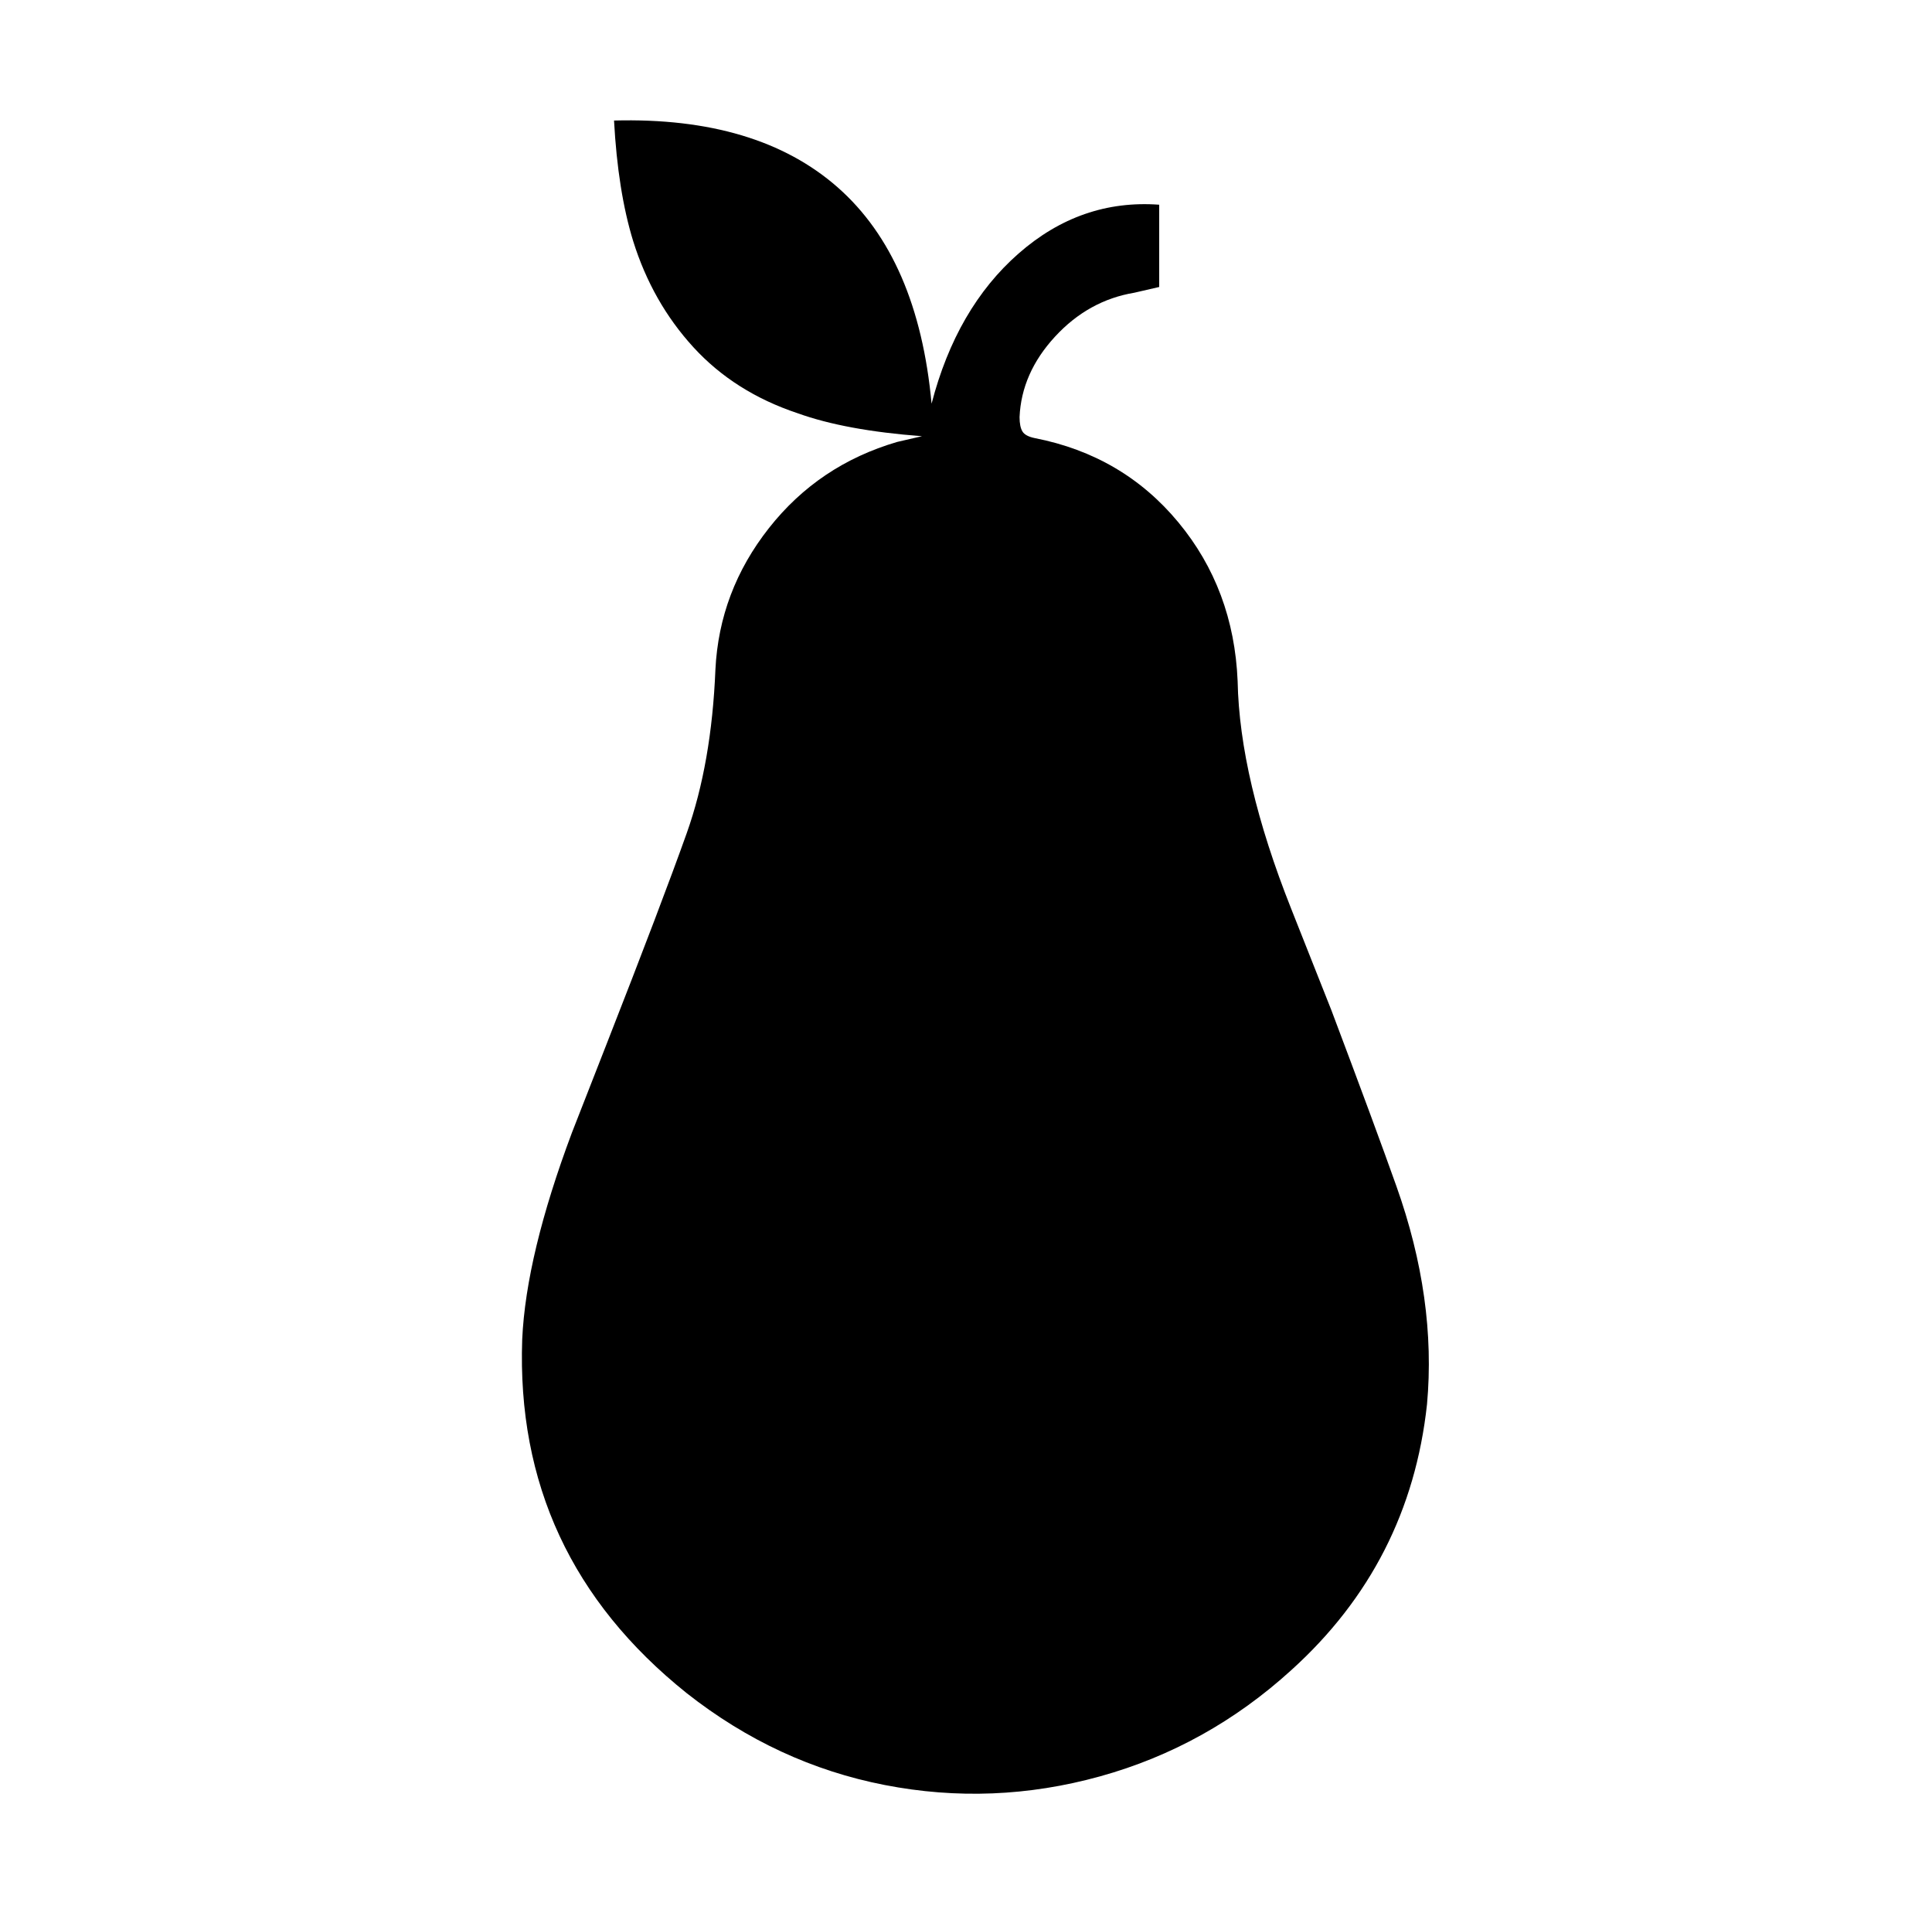 <svg xmlns="http://www.w3.org/2000/svg" viewBox="-10 0 1010 1000"><path d="M477 211q13-50 45.5-78.5T596 107v43l-13 3q-24 4-41.5 23T523 218q0 5 1.5 7.5t6.5 3.5q46 9 75 44t31 83q1 51 28 119l21 53q23 61 34 92 21 59 16 114-9 83-71 139-44 40-100 55.5T452.5 933 349 885q-90-72-86-185 2-44 26-108l18-46q29-74 42-110.5t15-85.5q2-41 28-74t67-45l13-3q-40-3-65-12-33-11-54.5-34.5T321 126q-8-26-10-63 75-2 117 35t49 113z"/></svg>